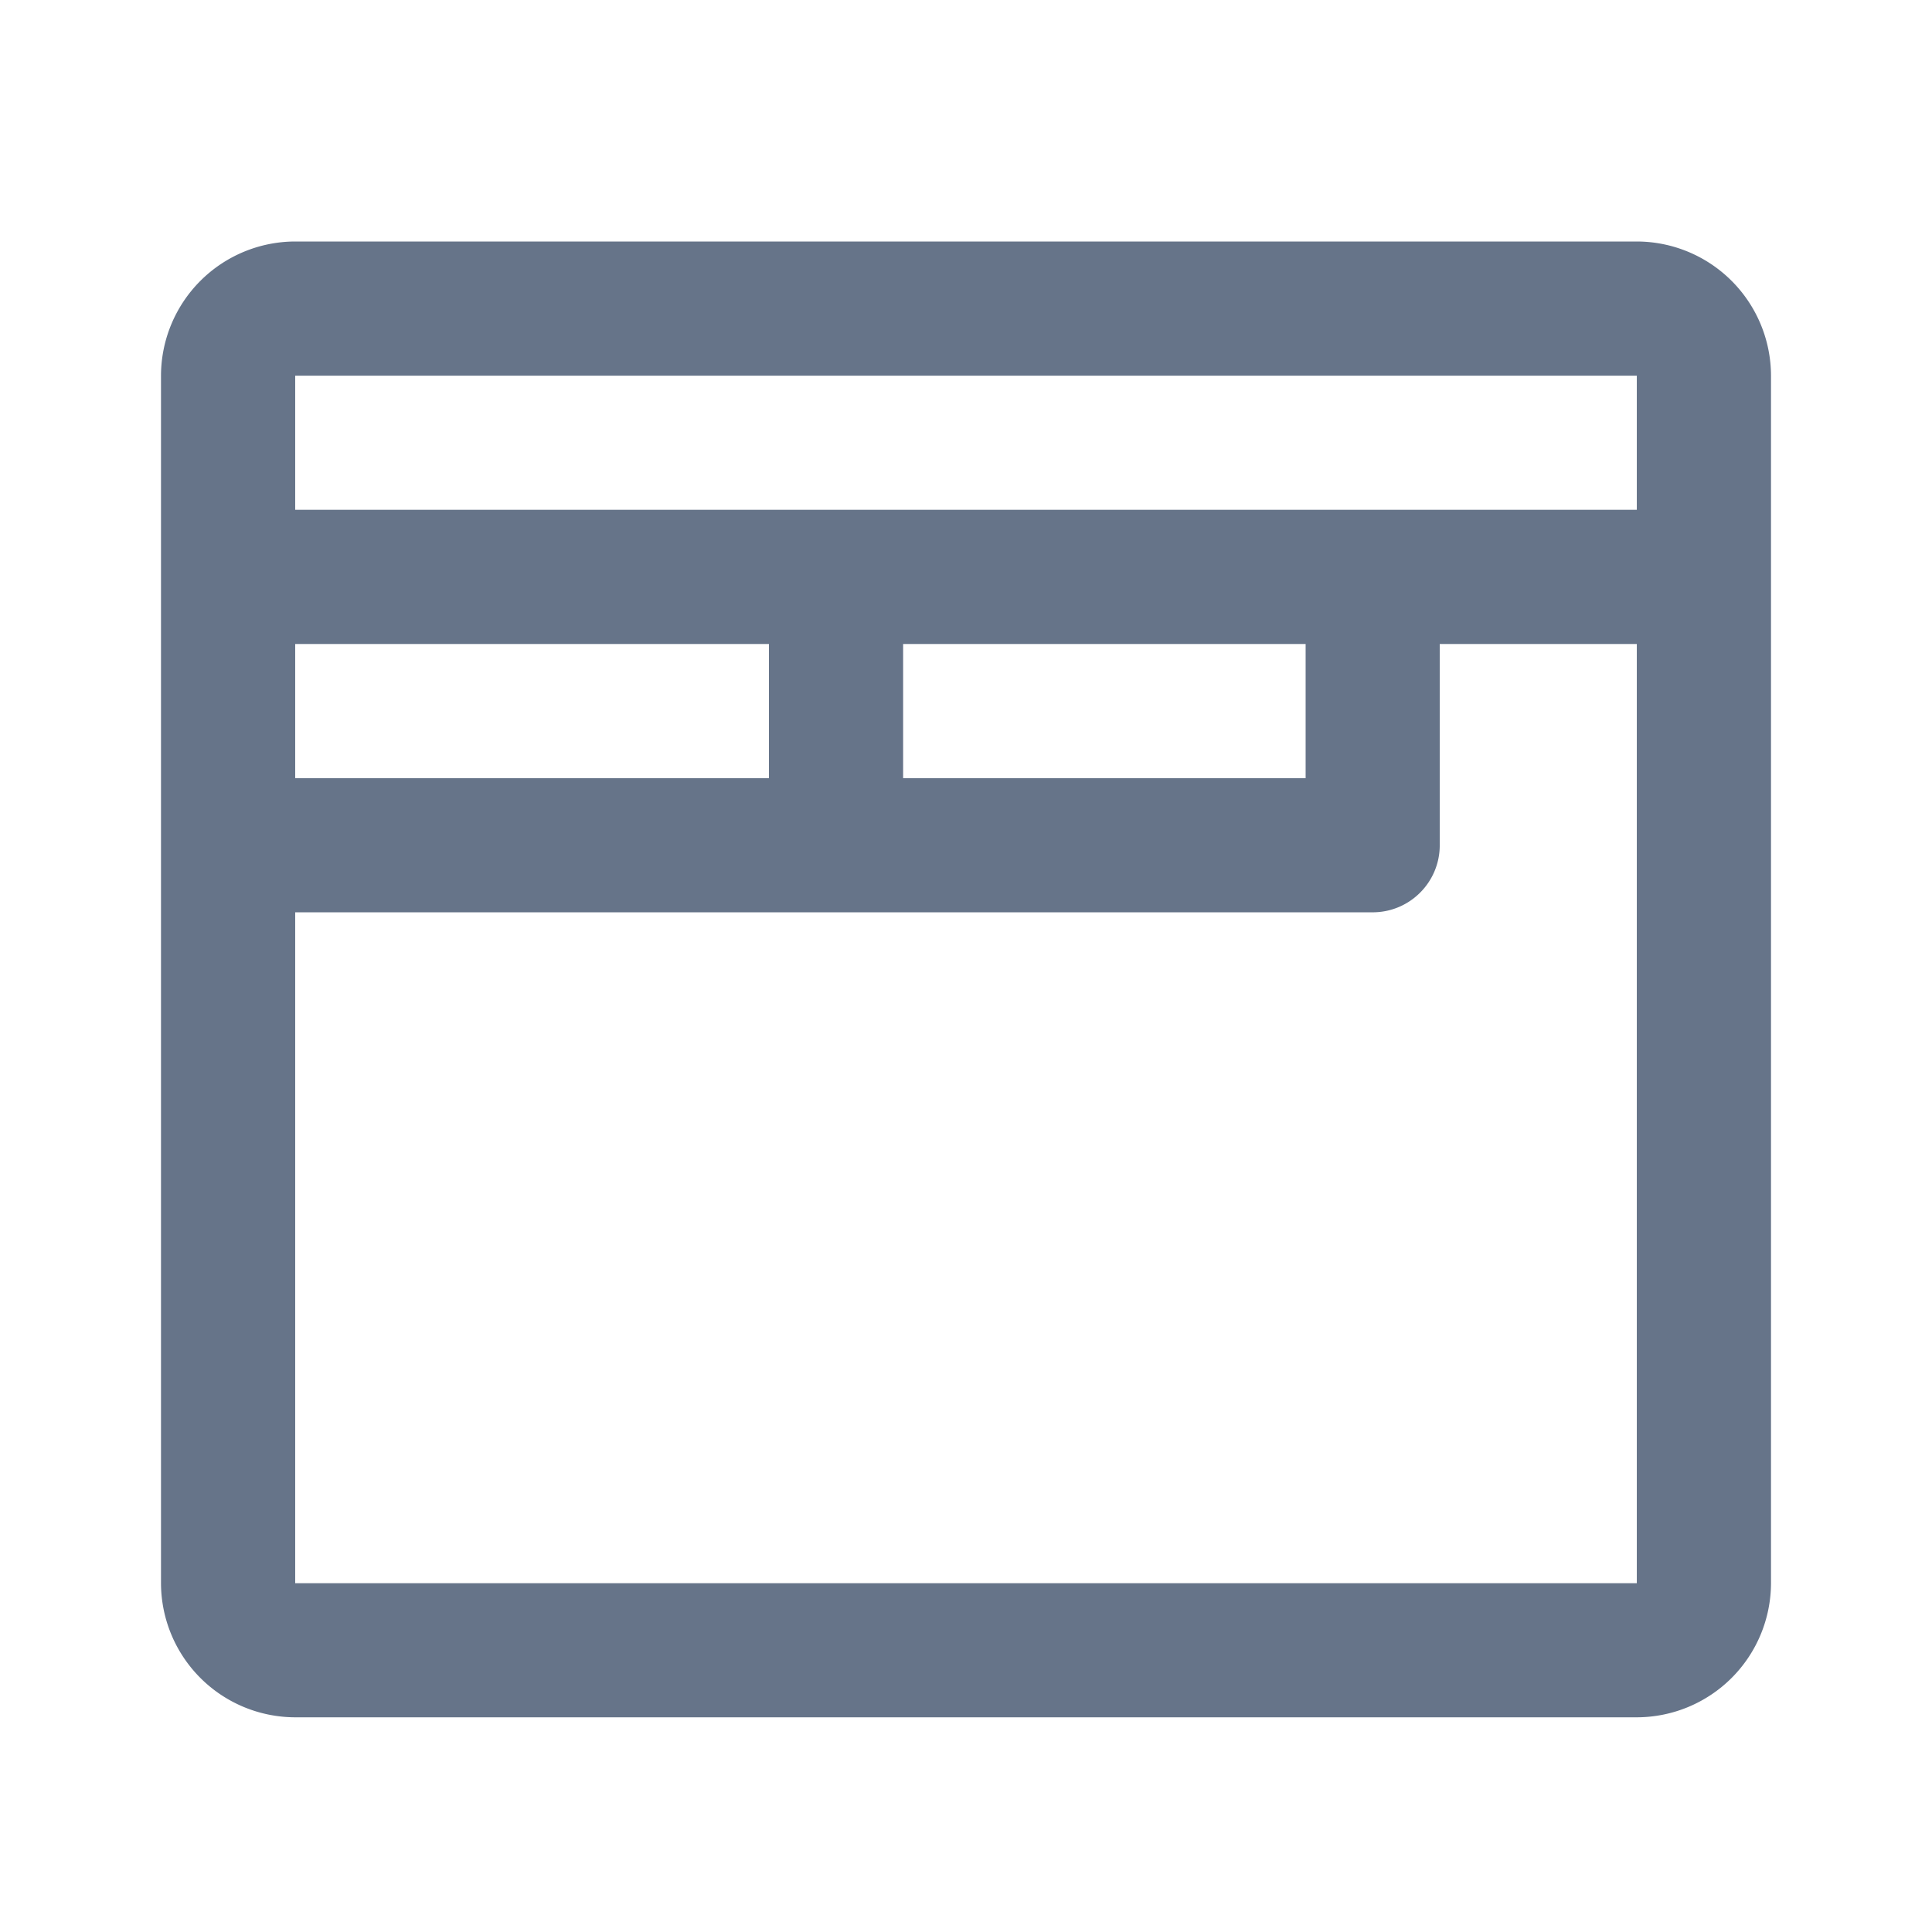 <svg xmlns="http://www.w3.org/2000/svg" fill="none" viewBox="0 0 24 24"><path fill="#667489" fill-rule="evenodd" d="M22 19.667a1.67 1.67 0 0 1-1.667 1.666H3.667A1.67 1.67 0 0 1 2 19.667v-15A1.67 1.67 0 0 1 3.667 3h16.666A1.67 1.67 0 0 1 22 4.667v15ZM20.333 6.333V4.667H3.667v1.666h16.666ZM3.667 8h5.885v1.667H3.667V8Zm7.552 1.667V8h5v1.667h-5Zm-.886 1.666H3.667v8.334h16.666V8h-2.448v2.5c0 .46-.373.833-.833.833h-6.719Z" clip-rule="evenodd"/></svg>